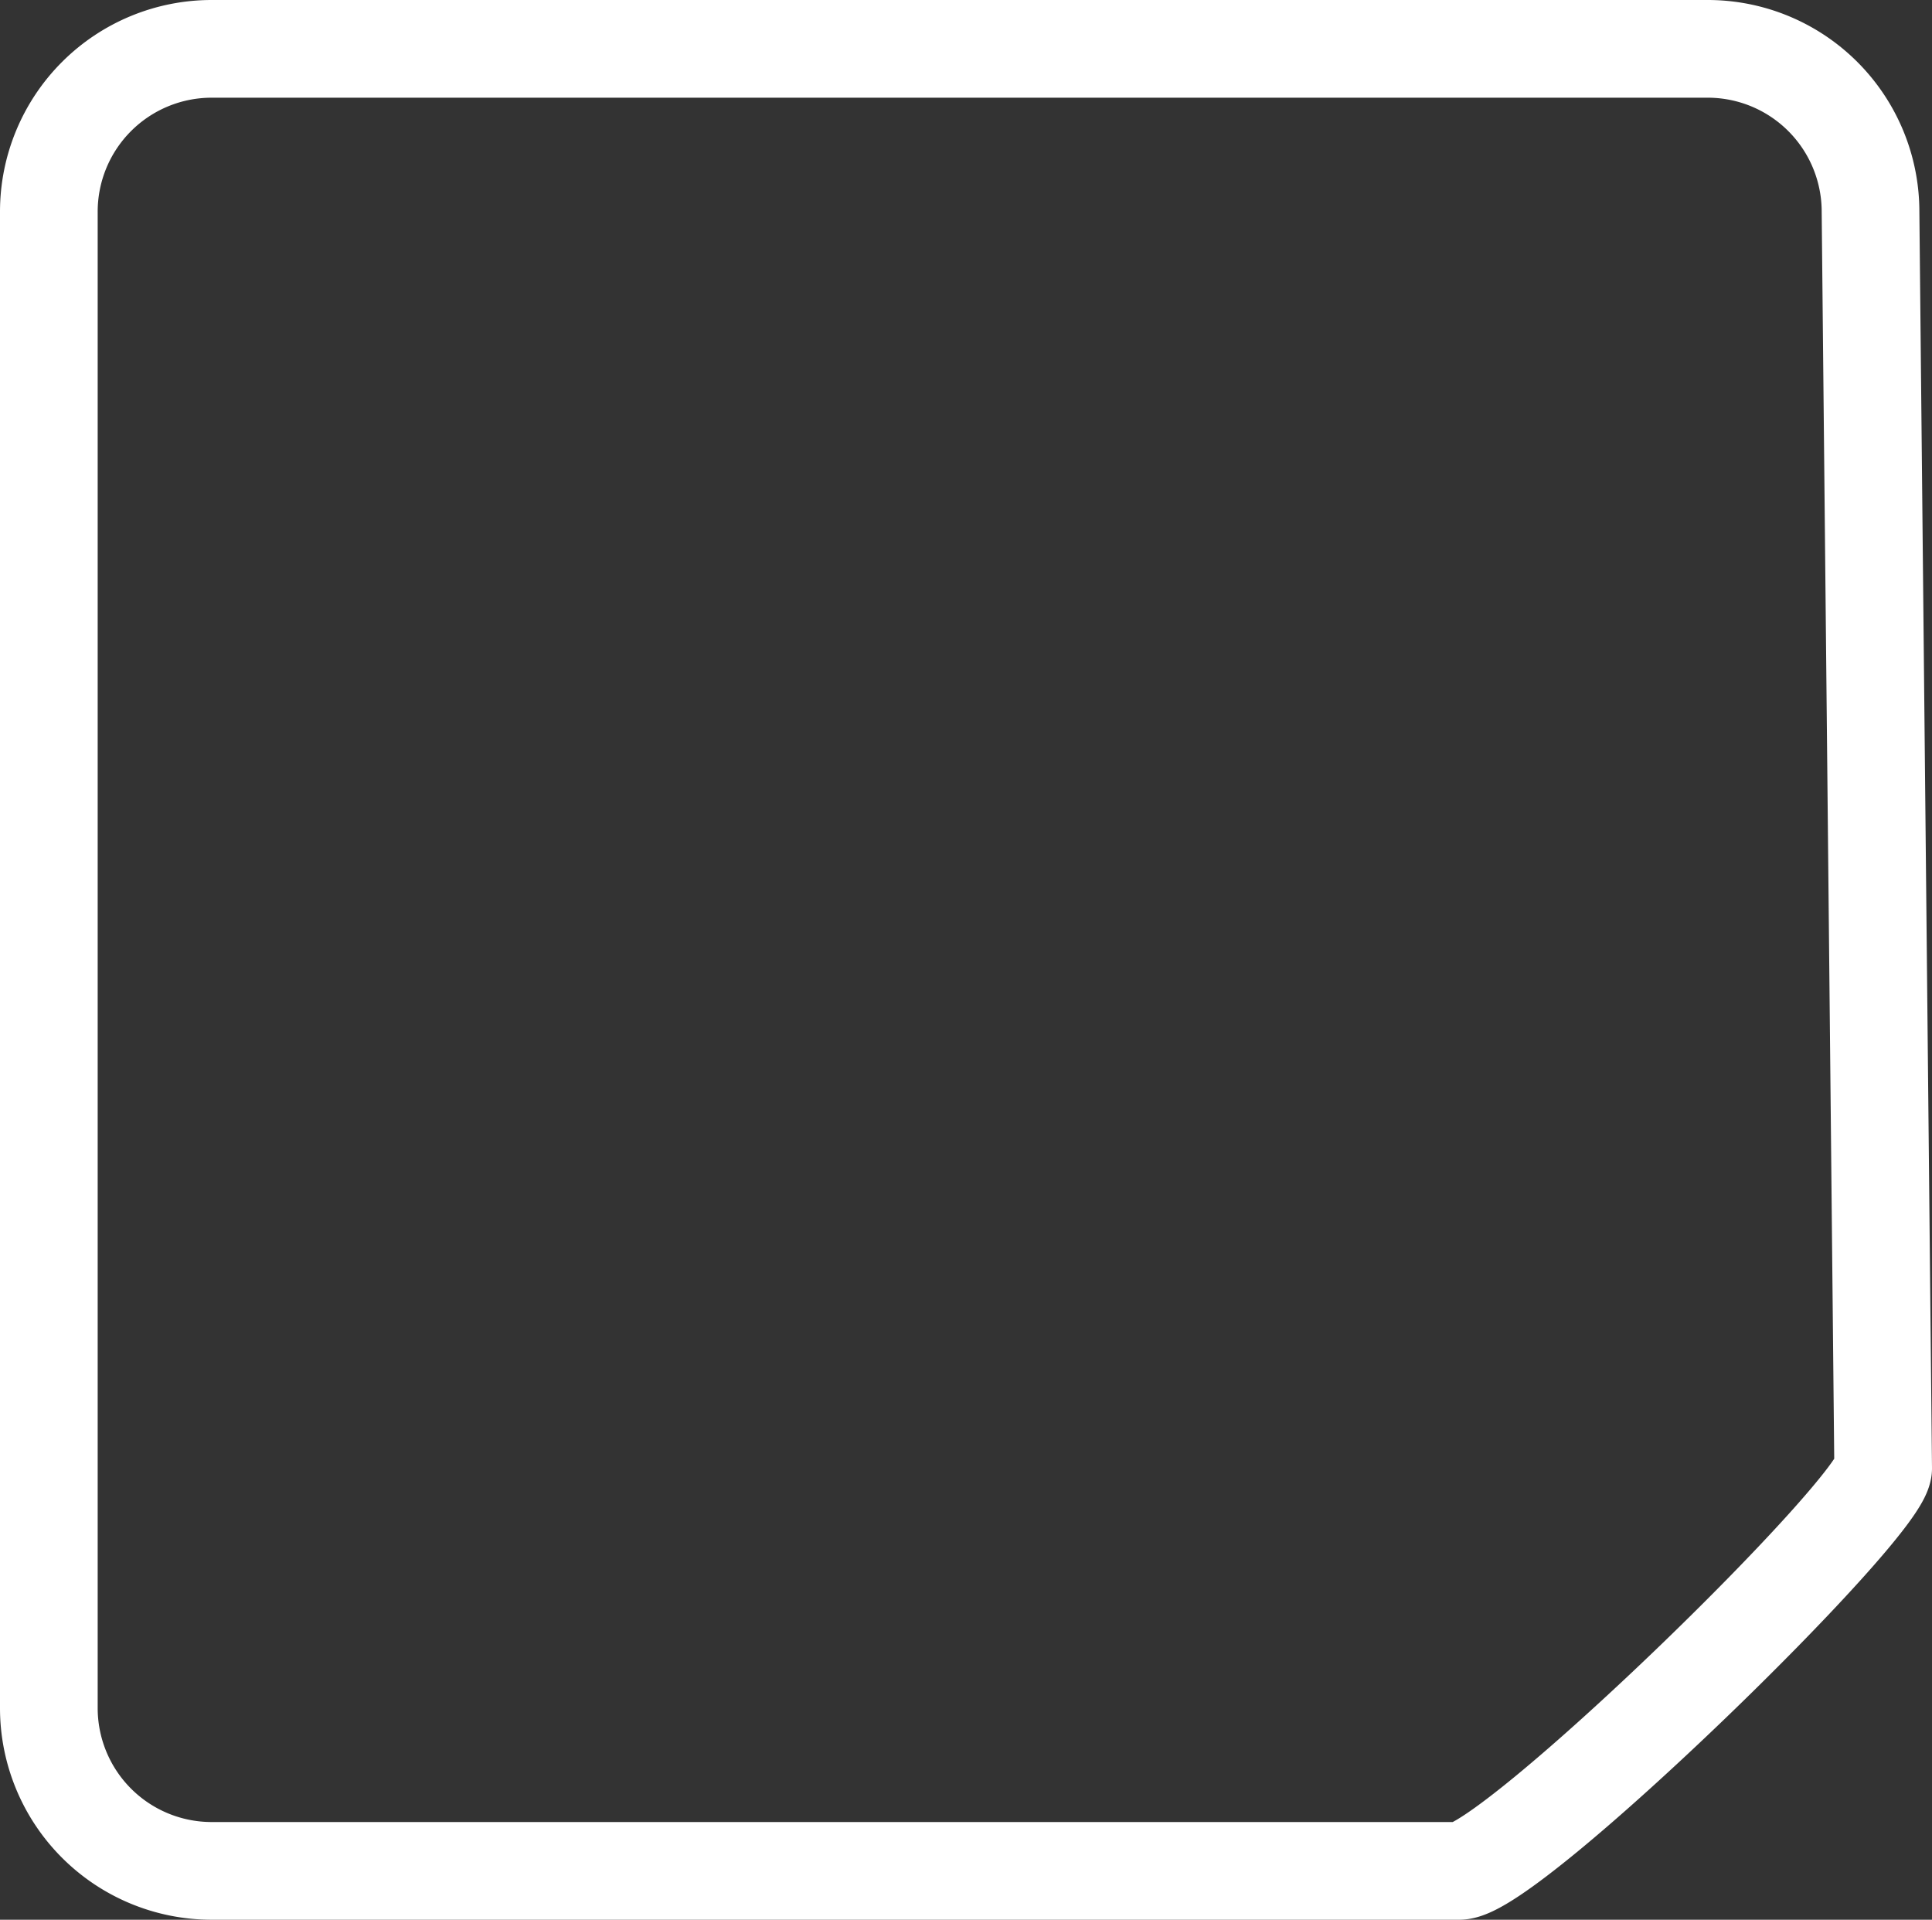 <svg xmlns="http://www.w3.org/2000/svg" width="59.336" height="58.948" viewBox="0 0 59.336 58.948"><rect x="0" y="0" width="59.336" height="58.948" fill="#333333" stroke="none"/><defs><style>.a{fill:none;stroke:#fff;stroke-linecap:round;stroke-width:3px;}</style></defs><path class="a" d="M5,0H50.948a5,5,0,0,1,5,5l.388,38.586c0,1.2-11.455,12.362-13.018,12.362H5a5,5,0,0,1-5-5V5A5,5,0,0,1,5,0Z" transform="translate(1.5 1.5)"/></svg>